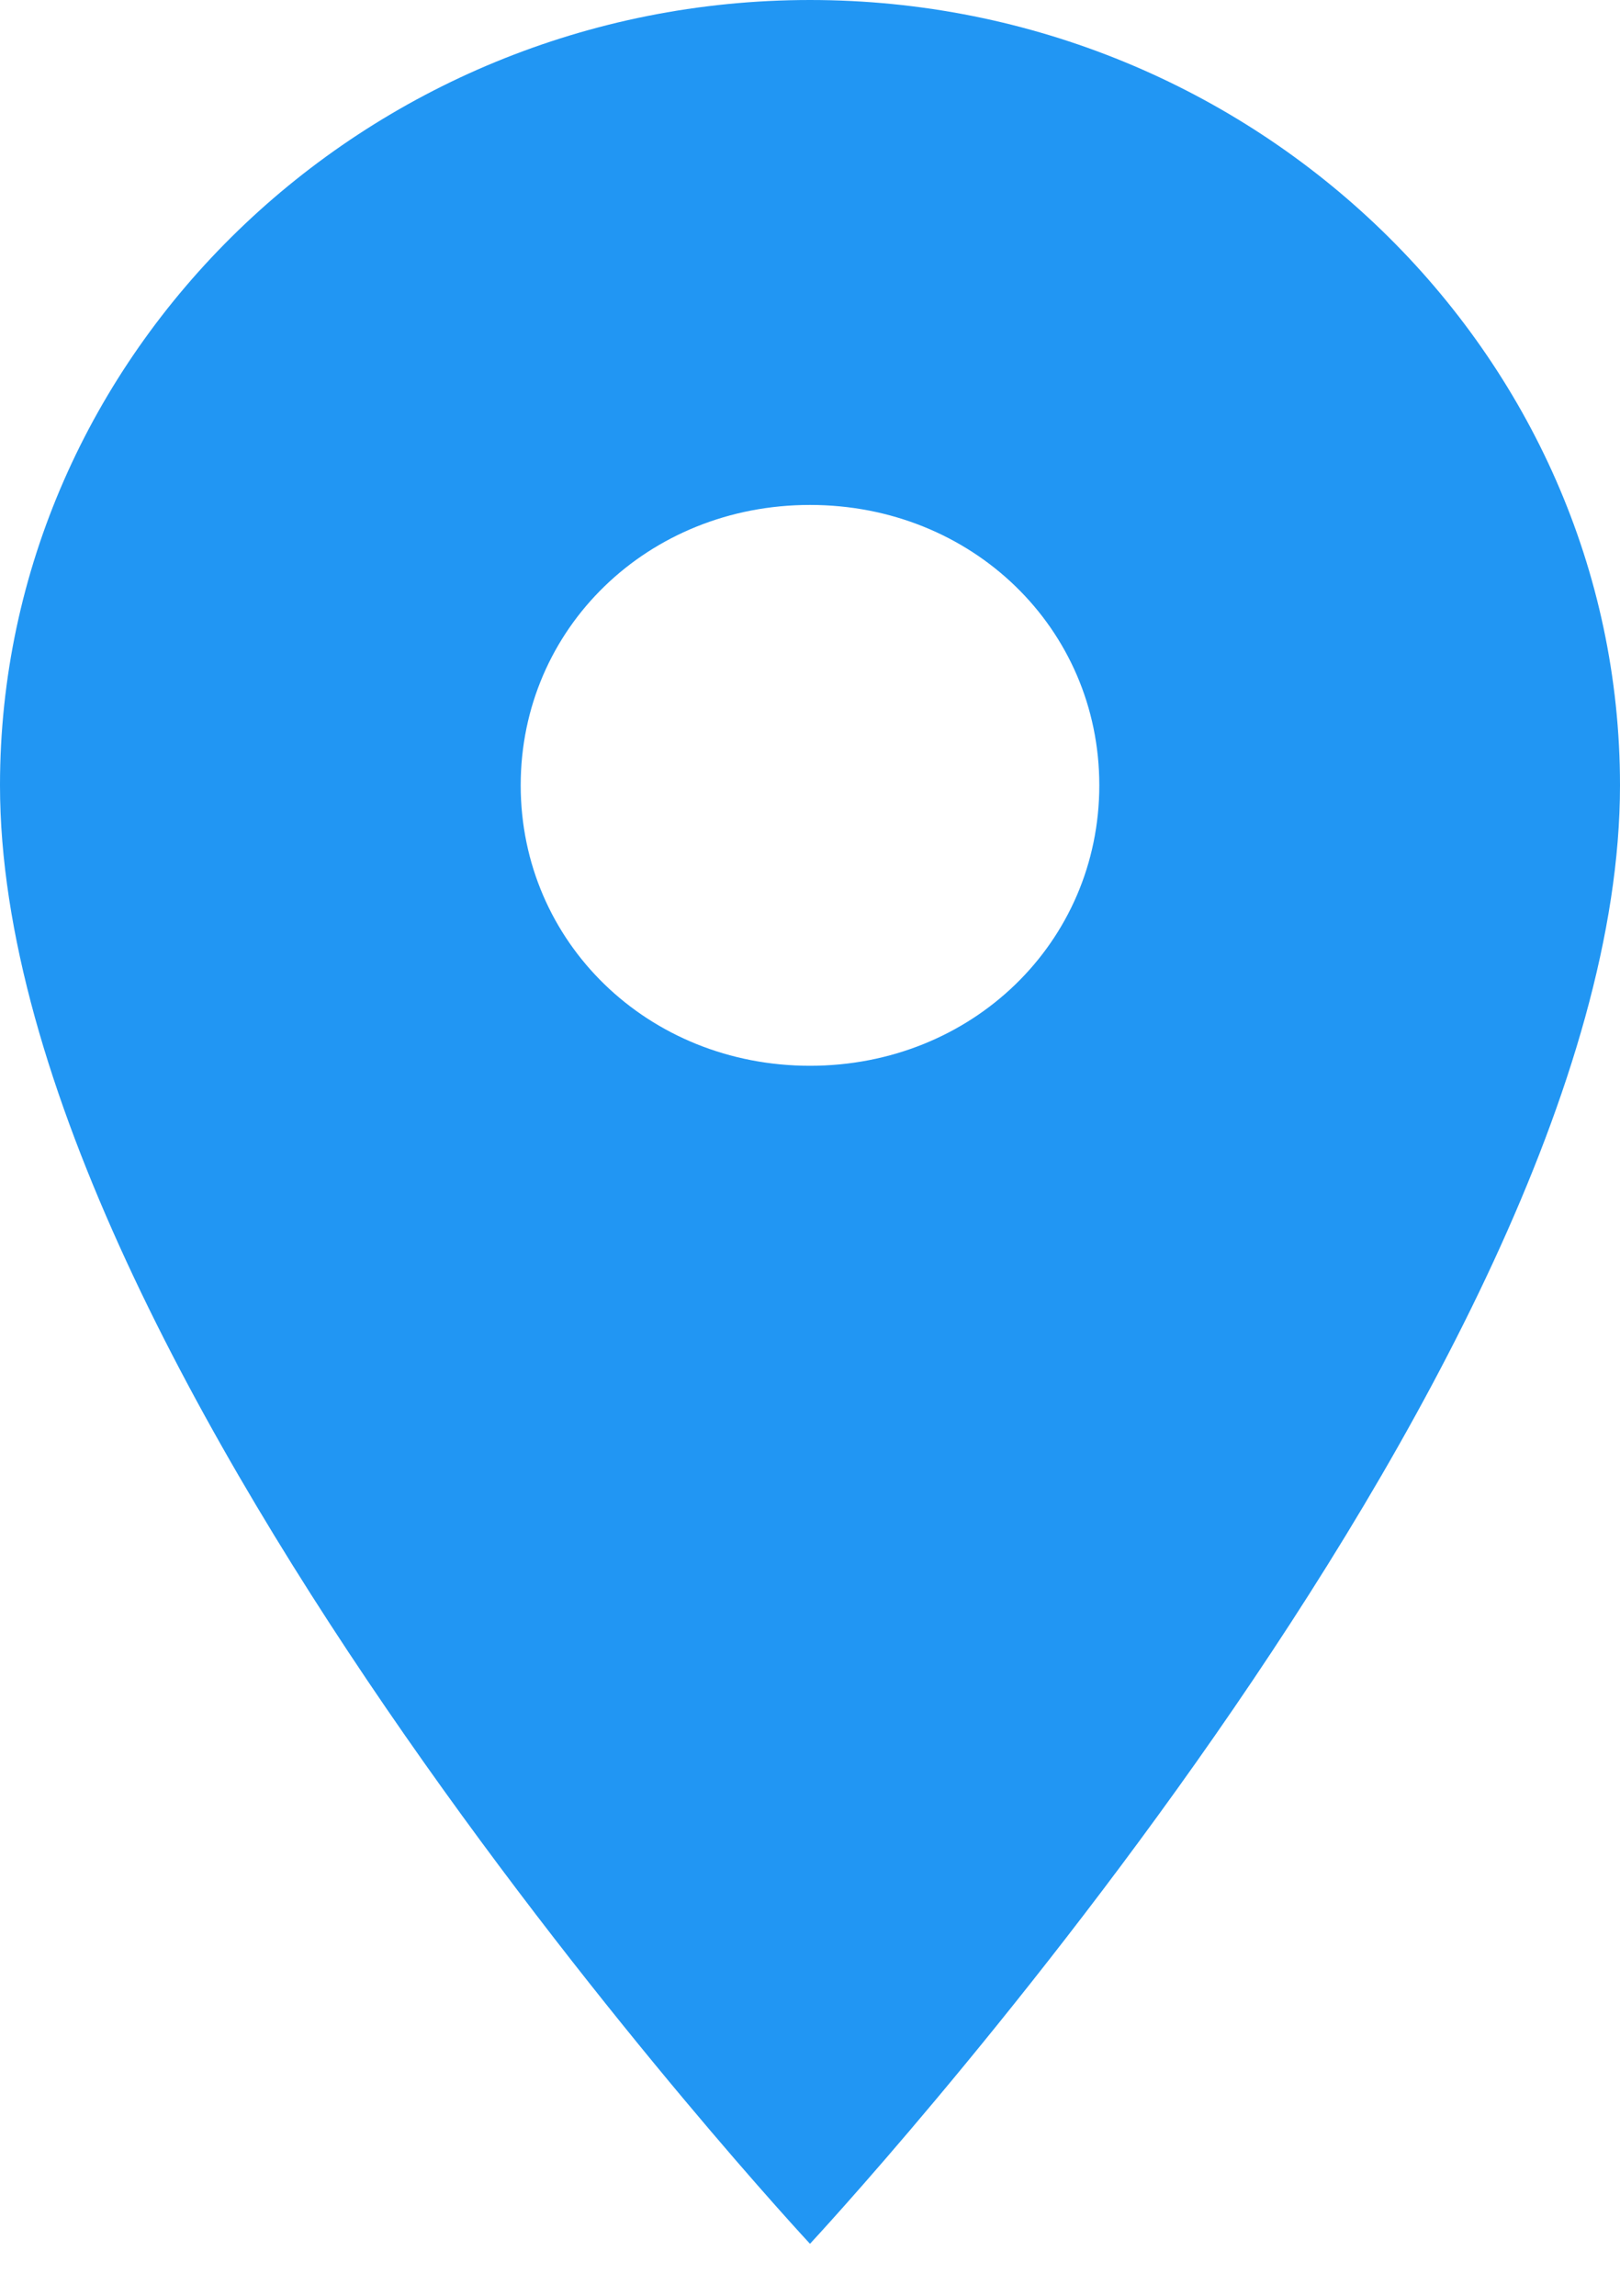 <svg width="12" height="17" viewBox="0 0 12 17" fill="none" xmlns="http://www.w3.org/2000/svg">
<path fill-rule="evenodd" clip-rule="evenodd" d="M6 0C9.3 0 12 2.617 12 5.815C12 10.177 6 16.615 6 16.615C6 16.615 0 10.177 0 5.815C0 2.617 2.7 0 6 0ZM6 7.892C7.2 7.892 8.143 6.978 8.143 5.815C8.143 4.652 7.2 3.739 6 3.739C4.8 3.739 3.857 4.652 3.857 5.815C3.857 6.978 4.8 7.892 6 7.892Z" fill="#2196F3"/>
</svg>
